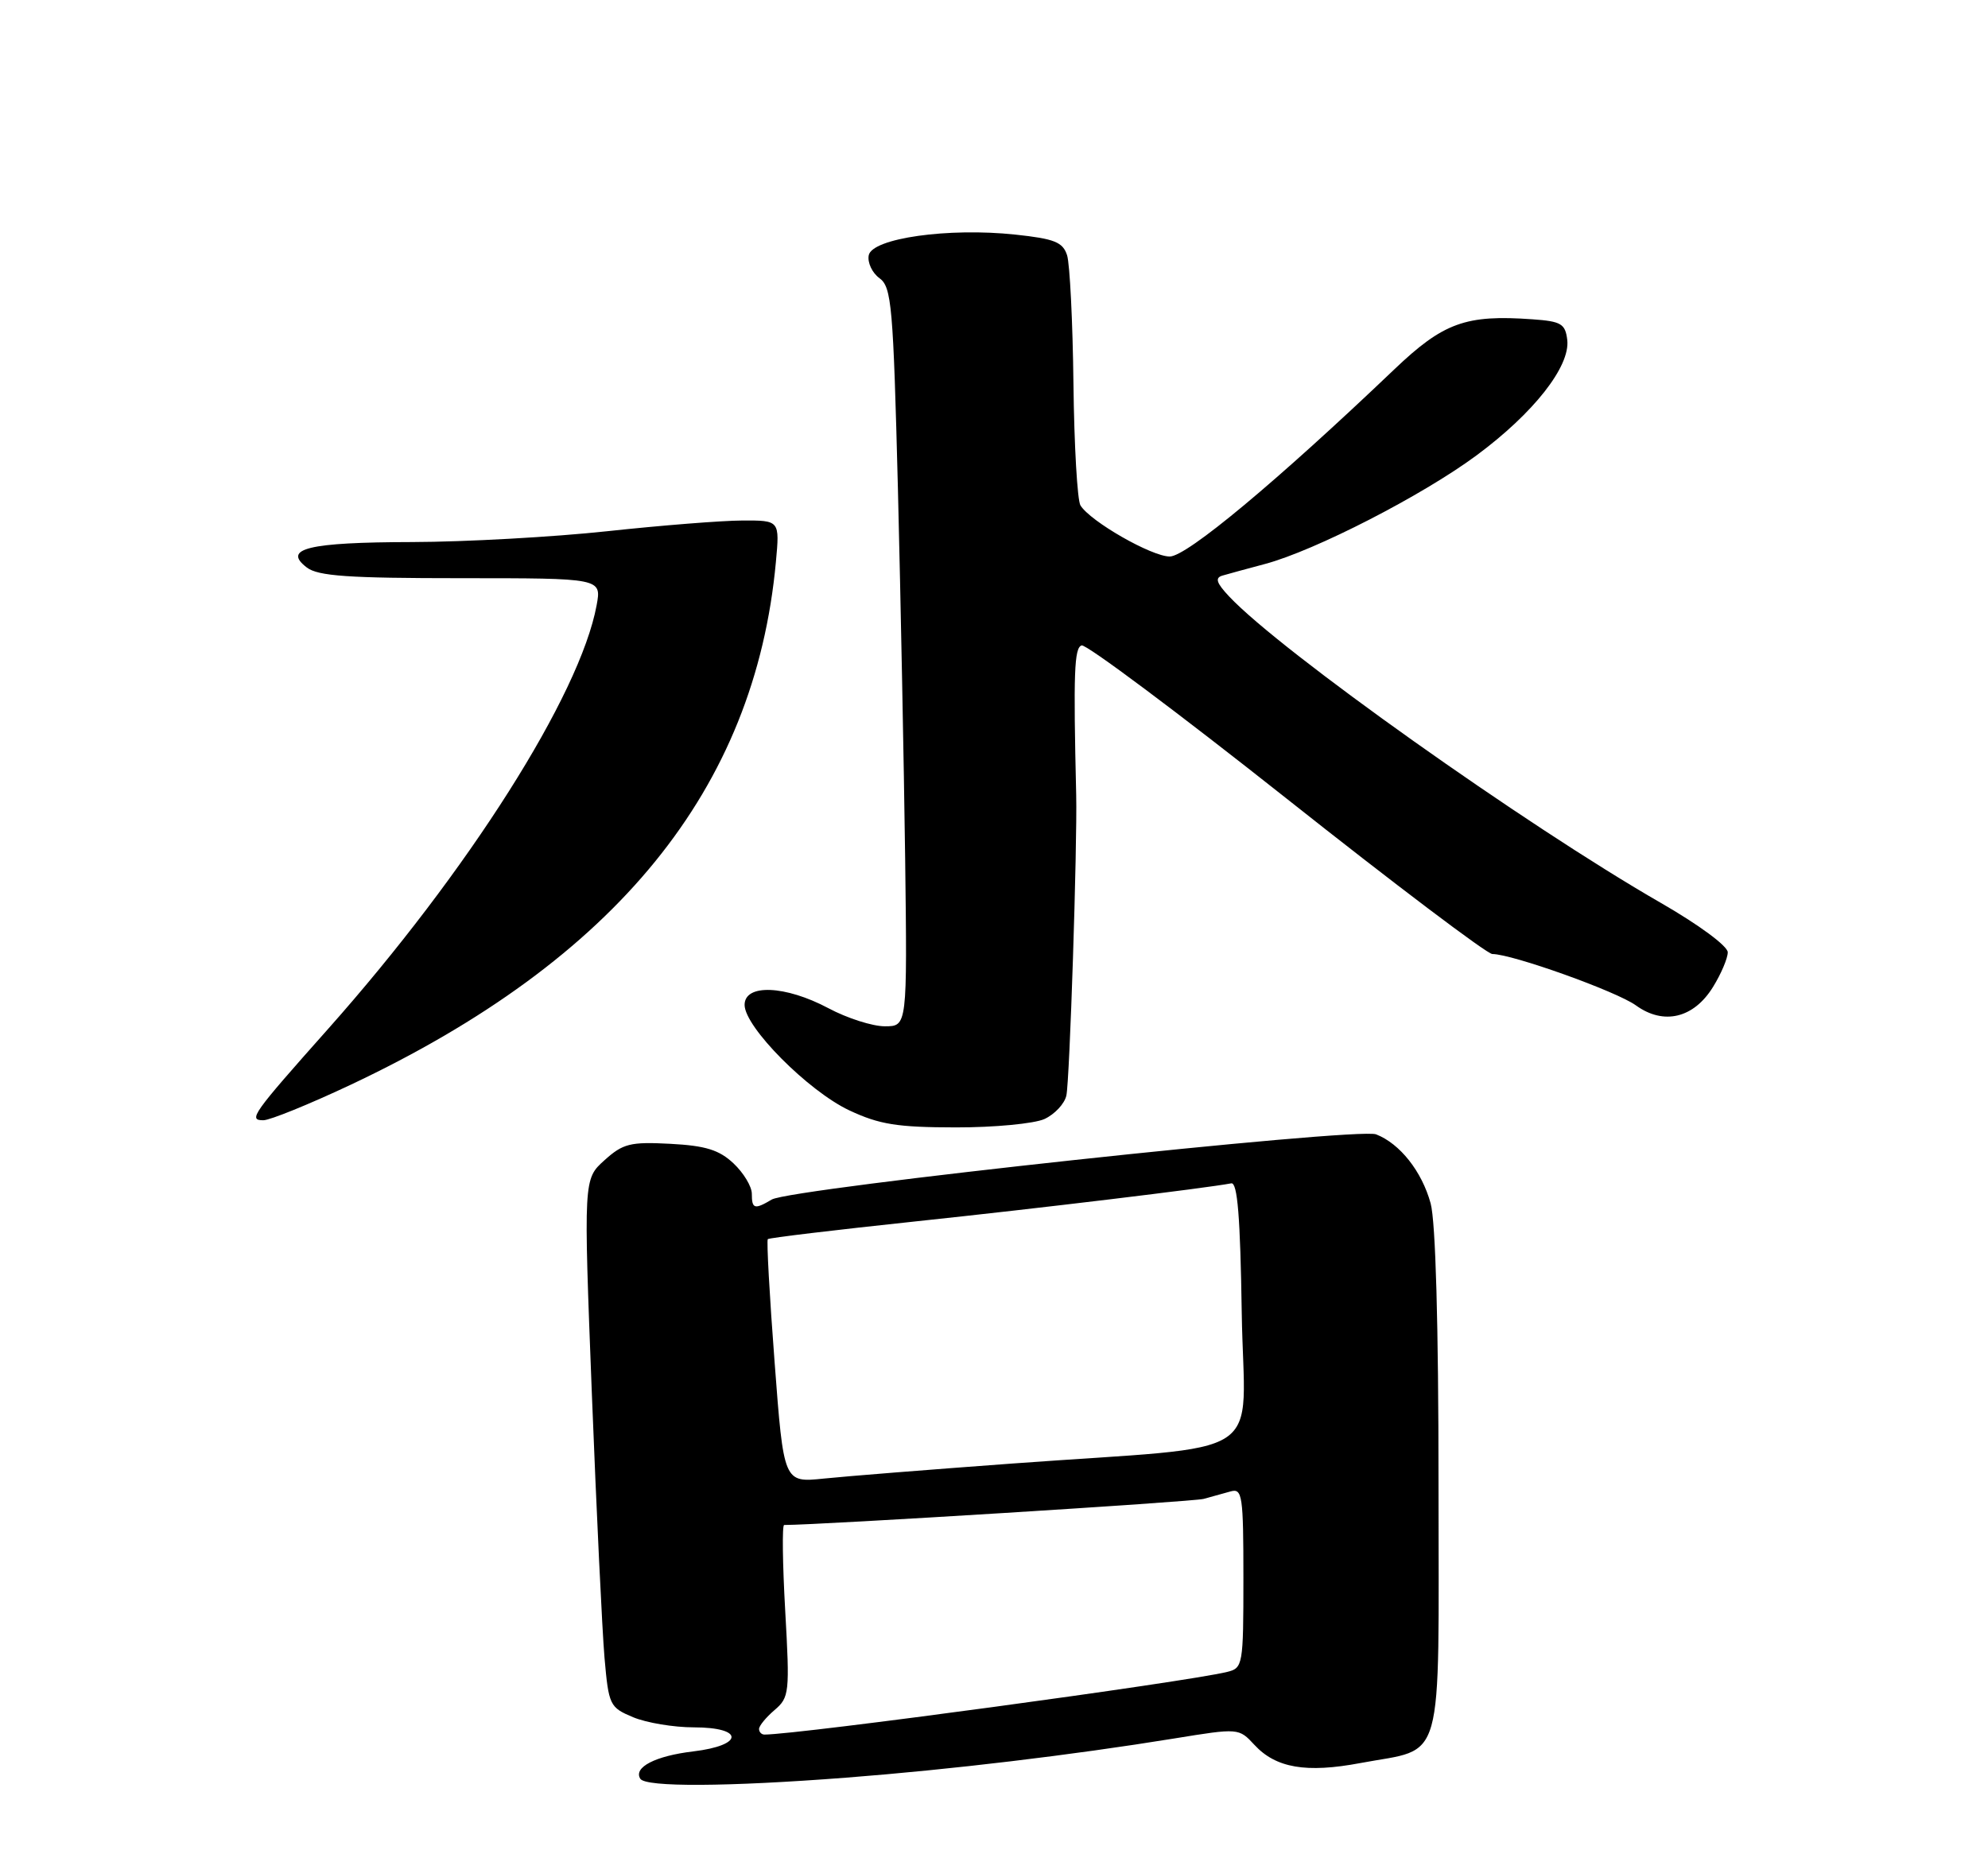 <?xml version="1.0" encoding="UTF-8" standalone="no"?>
<!DOCTYPE svg PUBLIC "-//W3C//DTD SVG 1.1//EN" "http://www.w3.org/Graphics/SVG/1.1/DTD/svg11.dtd" >
<svg xmlns="http://www.w3.org/2000/svg" xmlns:xlink="http://www.w3.org/1999/xlink" version="1.1" viewBox="0 0 275 256">
 <g >
 <path fill="currentColor"
d=" M 117.05 245.96 C 131.55 244.84 148.19 242.85 162.43 240.54 C 171.36 239.09 171.36 239.09 173.53 241.43 C 176.49 244.63 180.69 245.35 188.18 243.94 C 199.97 241.72 199.00 245.20 198.99 205.23 C 198.99 183.29 198.59 169.03 197.90 166.50 C 196.69 162.08 193.65 158.23 190.35 156.95 C 187.77 155.96 109.39 164.42 106.76 165.97 C 104.37 167.39 104.00 167.28 104.00 165.17 C 104.00 164.17 102.86 162.28 101.47 160.97 C 99.48 159.10 97.61 158.52 92.72 158.26 C 87.18 157.97 86.18 158.22 83.61 160.54 C 80.72 163.14 80.72 163.14 81.87 192.82 C 82.51 209.15 83.30 225.58 83.62 229.35 C 84.20 235.96 84.34 236.24 87.58 237.60 C 89.43 238.37 93.20 239.00 95.97 239.00 C 102.97 239.00 102.92 241.49 95.89 242.33 C 90.67 242.95 87.59 244.53 88.57 246.11 C 89.30 247.29 100.57 247.23 117.05 245.96 Z  M 144.48 154.83 C 145.89 154.18 147.26 152.72 147.51 151.58 C 147.97 149.54 149.03 116.90 148.87 110.00 C 148.47 93.02 148.60 89.64 149.62 89.30 C 150.23 89.09 162.97 98.61 177.93 110.46 C 192.88 122.31 205.71 132.00 206.43 132.00 C 209.17 132.00 223.62 137.17 226.30 139.11 C 230.13 141.88 234.29 140.89 236.96 136.56 C 238.08 134.75 239.00 132.59 239.00 131.76 C 239.00 130.90 234.97 127.93 229.75 124.93 C 211.02 114.16 177.16 90.12 170.03 82.53 C 168.26 80.65 168.04 79.95 169.10 79.64 C 169.87 79.41 172.53 78.69 175.00 78.03 C 181.91 76.18 196.74 68.56 204.23 63.02 C 212.15 57.16 217.22 50.70 216.80 47.04 C 216.53 44.80 215.97 44.46 212.00 44.18 C 202.75 43.51 199.66 44.63 192.84 51.14 C 176.61 66.62 164.16 77.00 161.81 77.00 C 159.31 77.00 150.83 72.15 149.46 69.93 C 149.03 69.24 148.59 61.66 148.49 53.09 C 148.39 44.51 147.99 36.52 147.61 35.32 C 147.02 33.50 145.89 33.04 140.45 32.46 C 131.20 31.47 120.62 32.96 120.17 35.33 C 119.98 36.33 120.65 37.76 121.66 38.49 C 123.34 39.72 123.56 42.28 124.21 67.67 C 124.59 82.98 125.04 105.96 125.21 118.75 C 125.50 142.00 125.50 142.00 122.40 142.00 C 120.69 142.00 117.18 140.88 114.60 139.50 C 108.62 136.32 103.00 136.10 103.00 139.04 C 103.00 142.10 111.81 150.97 117.50 153.64 C 121.66 155.59 124.13 155.98 132.20 155.99 C 137.54 156.00 143.06 155.47 144.48 154.83 Z  M 48.51 150.09 C 85.27 132.75 104.43 109.19 107.33 77.75 C 107.86 72.00 107.86 72.00 102.68 72.02 C 99.83 72.03 91.42 72.70 84.00 73.50 C 76.58 74.30 64.42 74.98 57.00 75.00 C 42.63 75.03 39.02 75.91 42.44 78.52 C 44.00 79.71 48.19 80.00 63.80 80.00 C 83.22 80.00 83.22 80.00 82.53 83.75 C 80.24 96.15 64.78 120.54 45.38 142.37 C 34.87 154.19 34.30 155.00 36.43 155.00 C 37.34 155.00 42.78 152.79 48.51 150.09 Z  M 105.00 239.22 C 105.00 238.79 105.96 237.62 107.14 236.61 C 109.19 234.86 109.26 234.23 108.62 222.89 C 108.25 216.35 108.18 211.00 108.47 211.00 C 113.42 211.00 165.06 207.79 166.50 207.39 C 167.60 207.09 169.29 206.62 170.25 206.35 C 171.85 205.91 172.00 206.94 172.00 218.32 C 172.00 230.41 171.93 230.80 169.75 231.33 C 164.01 232.74 110.44 239.99 105.75 240.00 C 105.34 240.00 105.00 239.65 105.00 239.22 Z  M 107.15 188.46 C 106.45 179.29 106.03 171.63 106.21 171.45 C 106.39 171.27 115.53 170.18 126.52 169.01 C 143.92 167.17 166.74 164.41 170.32 163.73 C 171.18 163.56 171.57 168.37 171.77 181.65 C 172.09 202.55 176.21 199.84 140.00 202.50 C 128.72 203.33 117.00 204.26 113.95 204.58 C 108.41 205.15 108.41 205.15 107.15 188.46 Z "/>
</g>
</svg>